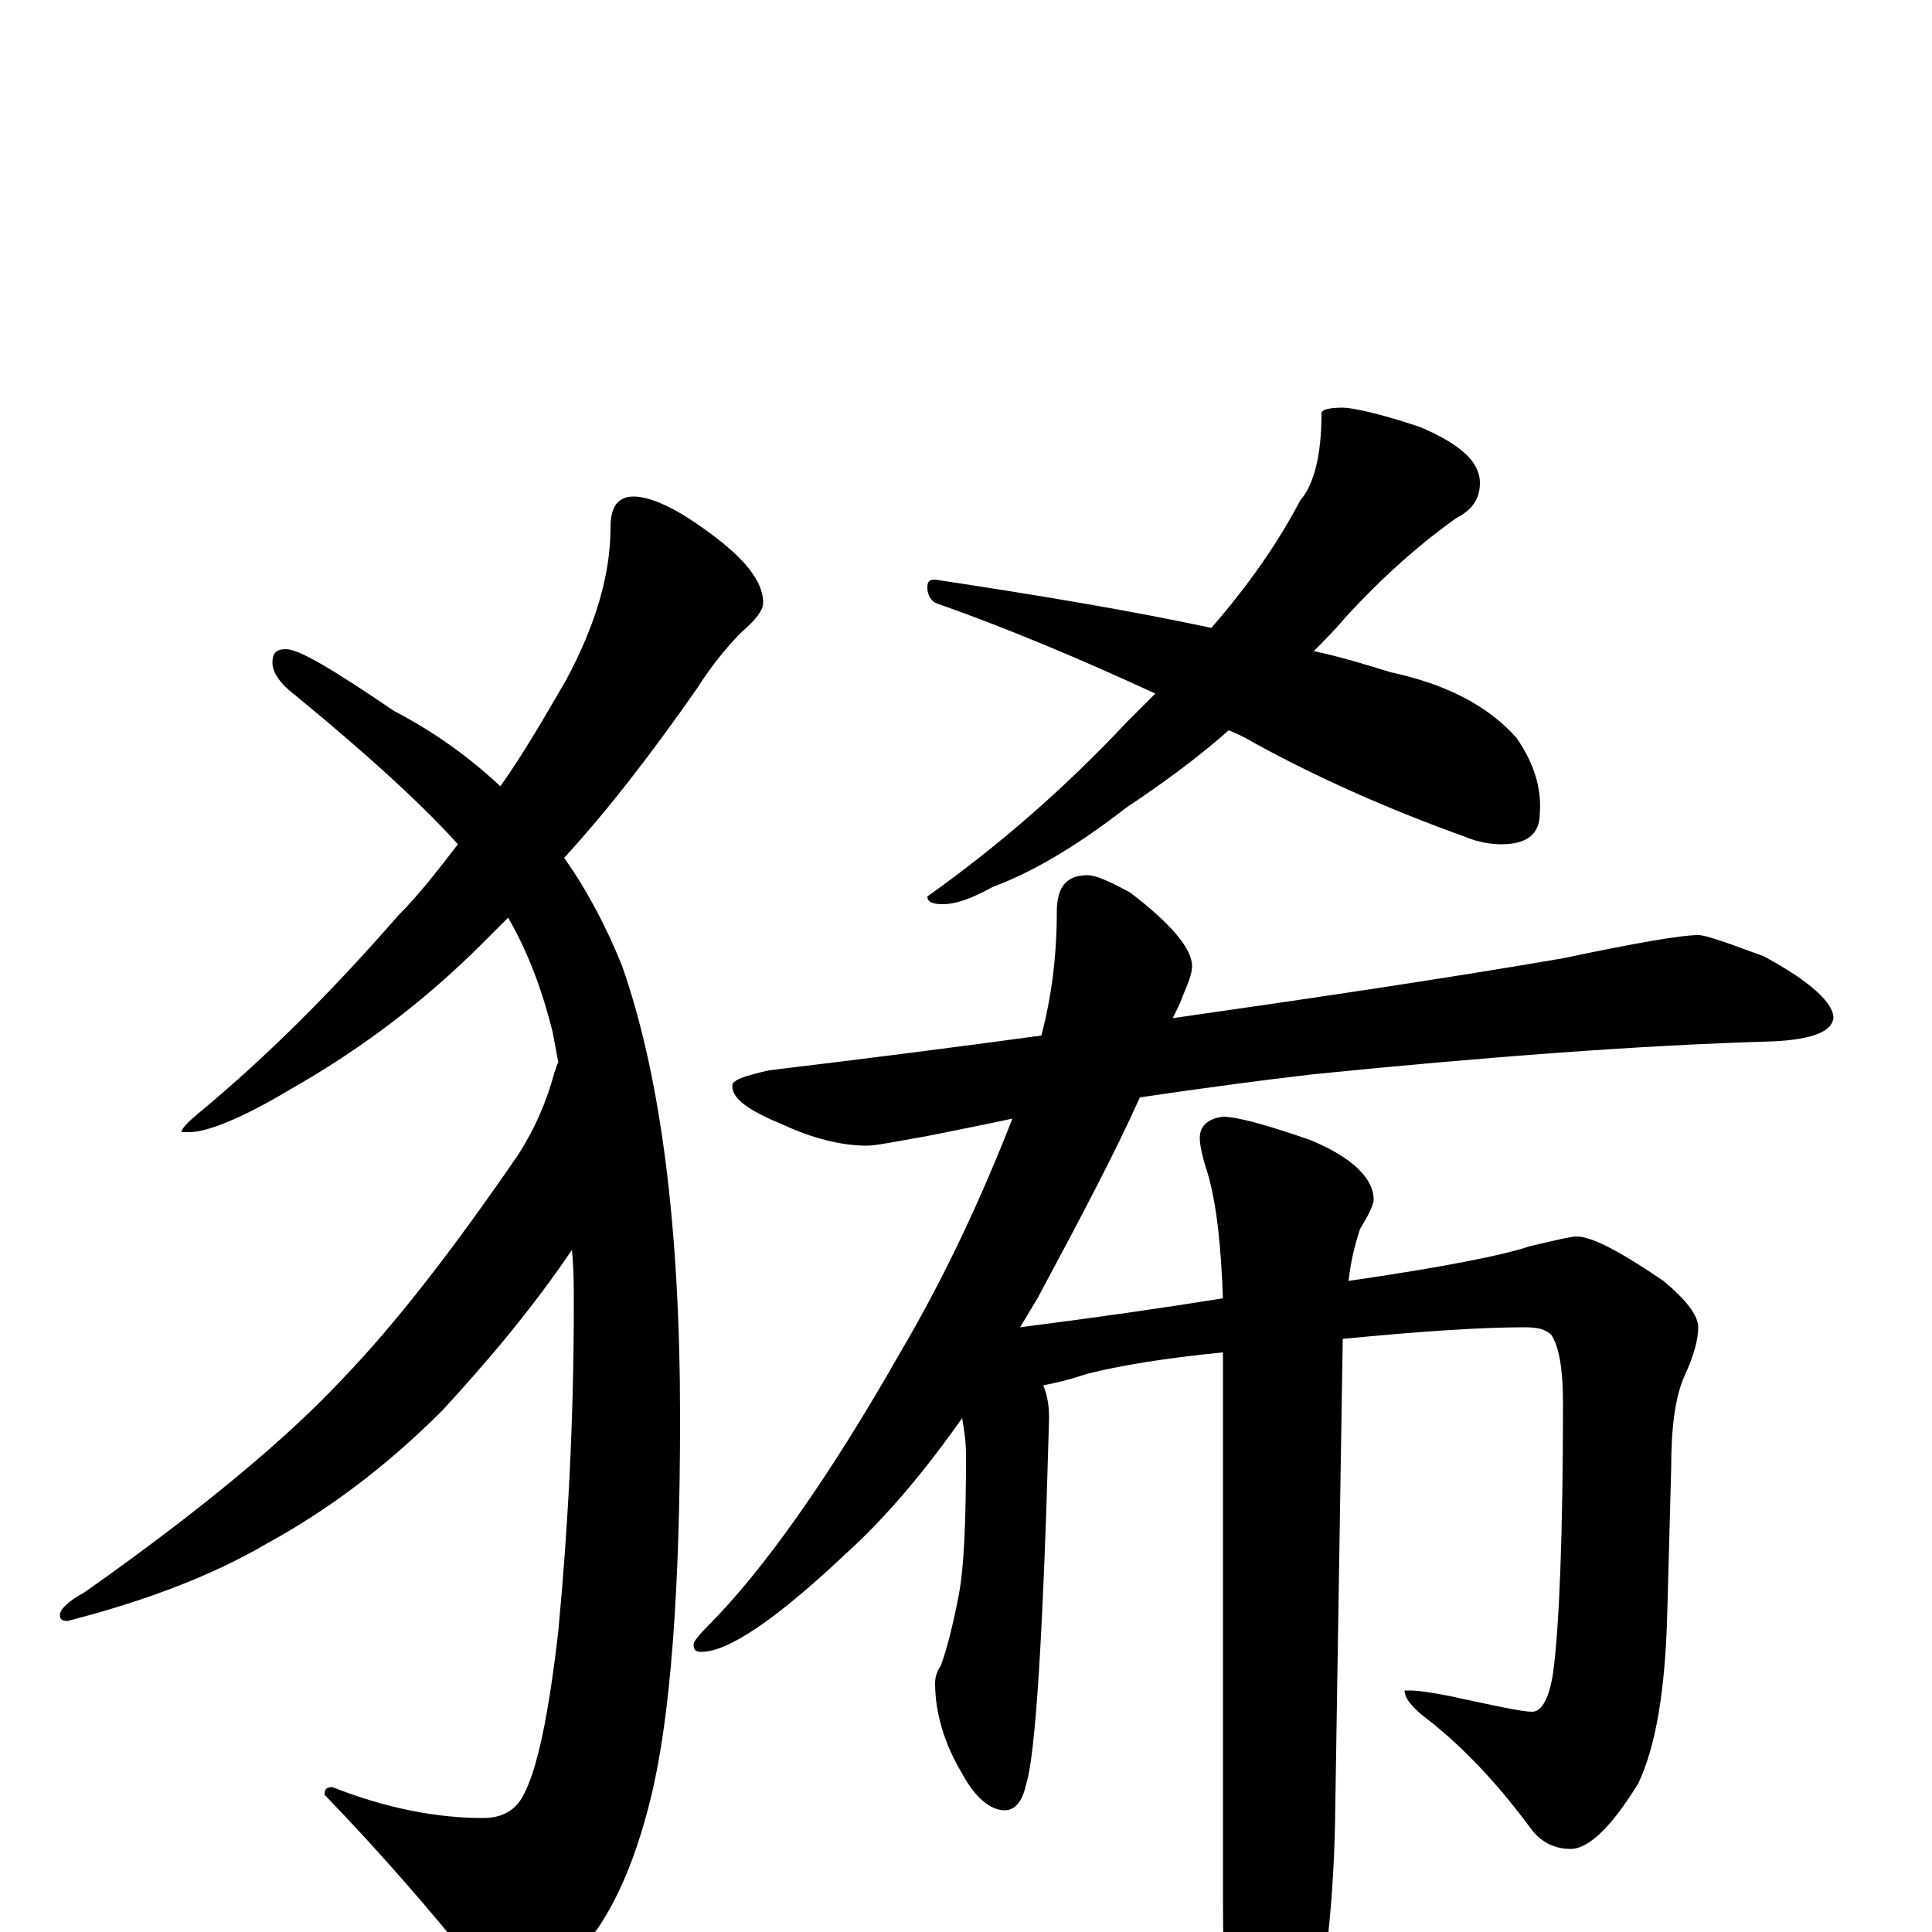 <?xml version="1.0" encoding="utf-8" ?>
<!DOCTYPE svg PUBLIC "-//W3C//DTD SVG 1.1//EN" "http://www.w3.org/Graphics/SVG/1.1/DTD/svg11.dtd">
<svg version="1.1" id="Layer_1" xmlns="http://www.w3.org/2000/svg" xmlns:xlink="http://www.w3.org/1999/xlink" x="0px" y="145px" width="1000px" height="1000px" viewBox="0 0 1000 1000" enable-background="new 0 0 1000 1000" xml:space="preserve">
<g id="Layer_1">
<path id="glyph" transform="matrix(1 0 0 -1 0 1000)" d="M328,743C335,743 345,739 356,732C382,715 395,701 395,688C395,684 391,679 384,673C376,665 368,655 361,644C338,611 315,581 292,556C304,539 314,520 322,500C342,443 352,365 352,266C352,177 347,111 337,70C328,33 315,5 298,-12C284,-27 273,-35 266,-35C259,-35 253,-30 247,-19C223,11 197,41 168,71C168,74 169,75 172,75C200,64 226,59 250,59C260,59 267,63 271,71C278,84 284,112 289,156C294,209 297,265 297,325C297,334 297,344 296,353C275,322 252,295 229,270C201,242 171,219 138,201C109,184 74,171 35,161C32,161 31,162 31,164C31,167 35,171 44,176C105,219 149,256 177,286C205,315 235,354 268,402C277,416 283,430 287,445C288,447 288,449 289,450C288,455 287,461 286,466C281,486 274,506 263,525C258,520 254,516 250,512C220,482 187,457 150,436C125,421 107,414 98,414l-4,0C94,416 97,419 103,424C138,453 172,487 206,526C217,537 227,550 237,563C220,582 192,608 153,640C145,646 141,652 141,657C141,662 143,664 148,664C155,664 173,653 204,632C225,621 243,608 259,593C271,610 282,629 293,648C308,676 316,702 316,727C316,738 320,743 328,743M695,789C700,789 714,786 735,779C756,770 766,761 766,750C766,742 762,736 754,732C737,720 717,703 696,680C691,674 685,668 680,663C694,660 707,656 720,652C748,646 770,635 785,618C794,605 798,592 797,579C797,568 790,563 777,563C772,563 765,564 758,567C719,581 683,597 650,615C645,618 641,620 636,622C619,607 601,594 583,582C556,561 533,548 514,541C503,535 495,532 488,532C483,532 480,533 480,536C518,563 552,593 583,626C588,631 593,636 598,641C559,659 521,675 484,688C481,690 480,693 480,696C480,699 481,700 484,700C537,692 585,684 627,675C647,698 662,720 673,741C680,749 684,764 684,786C684,788 688,789 695,789M879,516C883,516 894,512 913,505C937,492 949,481 949,473C948,466 938,462 918,461C849,459 770,453 680,444C654,441 624,437 590,432C577,403 559,369 537,328C534,323 531,318 528,313C567,318 602,323 633,328C632,354 630,376 625,393C622,402 621,408 621,411C621,417 625,421 633,422C640,422 655,418 678,410C700,401 711,390 711,379C711,377 709,372 704,364C701,355 699,346 698,337C746,344 777,350 792,355C805,358 813,360 816,360C824,360 839,352 861,337C873,327 879,319 879,313C879,307 877,299 872,288C867,277 865,261 865,240l-2,-74C862,125 857,96 848,77C834,54 822,43 813,43C804,43 797,47 792,54C775,77 757,96 739,110C731,116 727,121 727,125l3,0C734,125 741,124 751,122C774,117 788,114 793,114C798,114 802,121 804,135C807,158 809,205 809,274C809,291 807,303 803,309C800,312 796,313 789,313C767,313 736,311 695,307l-4,-251C690,9 685,-31 676,-66C667,-100 659,-117 652,-117C645,-117 640,-105 637,-82C634,-55 633,-20 633,25l0,275C602,297 579,293 563,289C554,286 546,284 540,283C542,278 543,273 543,266C540,155 536,91 531,76C529,67 525,63 520,63C513,63 505,69 498,82C489,97 484,113 484,129C484,132 485,135 487,138C490,146 493,158 496,173C499,188 500,212 500,247C500,254 499,260 498,266C479,239 459,215 438,196C402,162 377,145 363,145C360,145 359,146 359,149C359,150 361,153 366,158C395,187 429,235 466,300C489,339 508,380 524,421C510,418 495,415 480,412C463,409 453,407 449,407C435,407 420,411 405,418C388,425 379,431 379,438C379,441 385,443 398,446C448,452 495,458 539,464C544,483 547,504 547,528C547,541 552,547 563,547C567,547 574,544 585,538C606,522 617,509 617,500C617,496 615,491 612,484C611,481 609,477 607,473C684,484 751,494 809,504C847,512 870,516 879,516z"/>
</g>
</svg>
